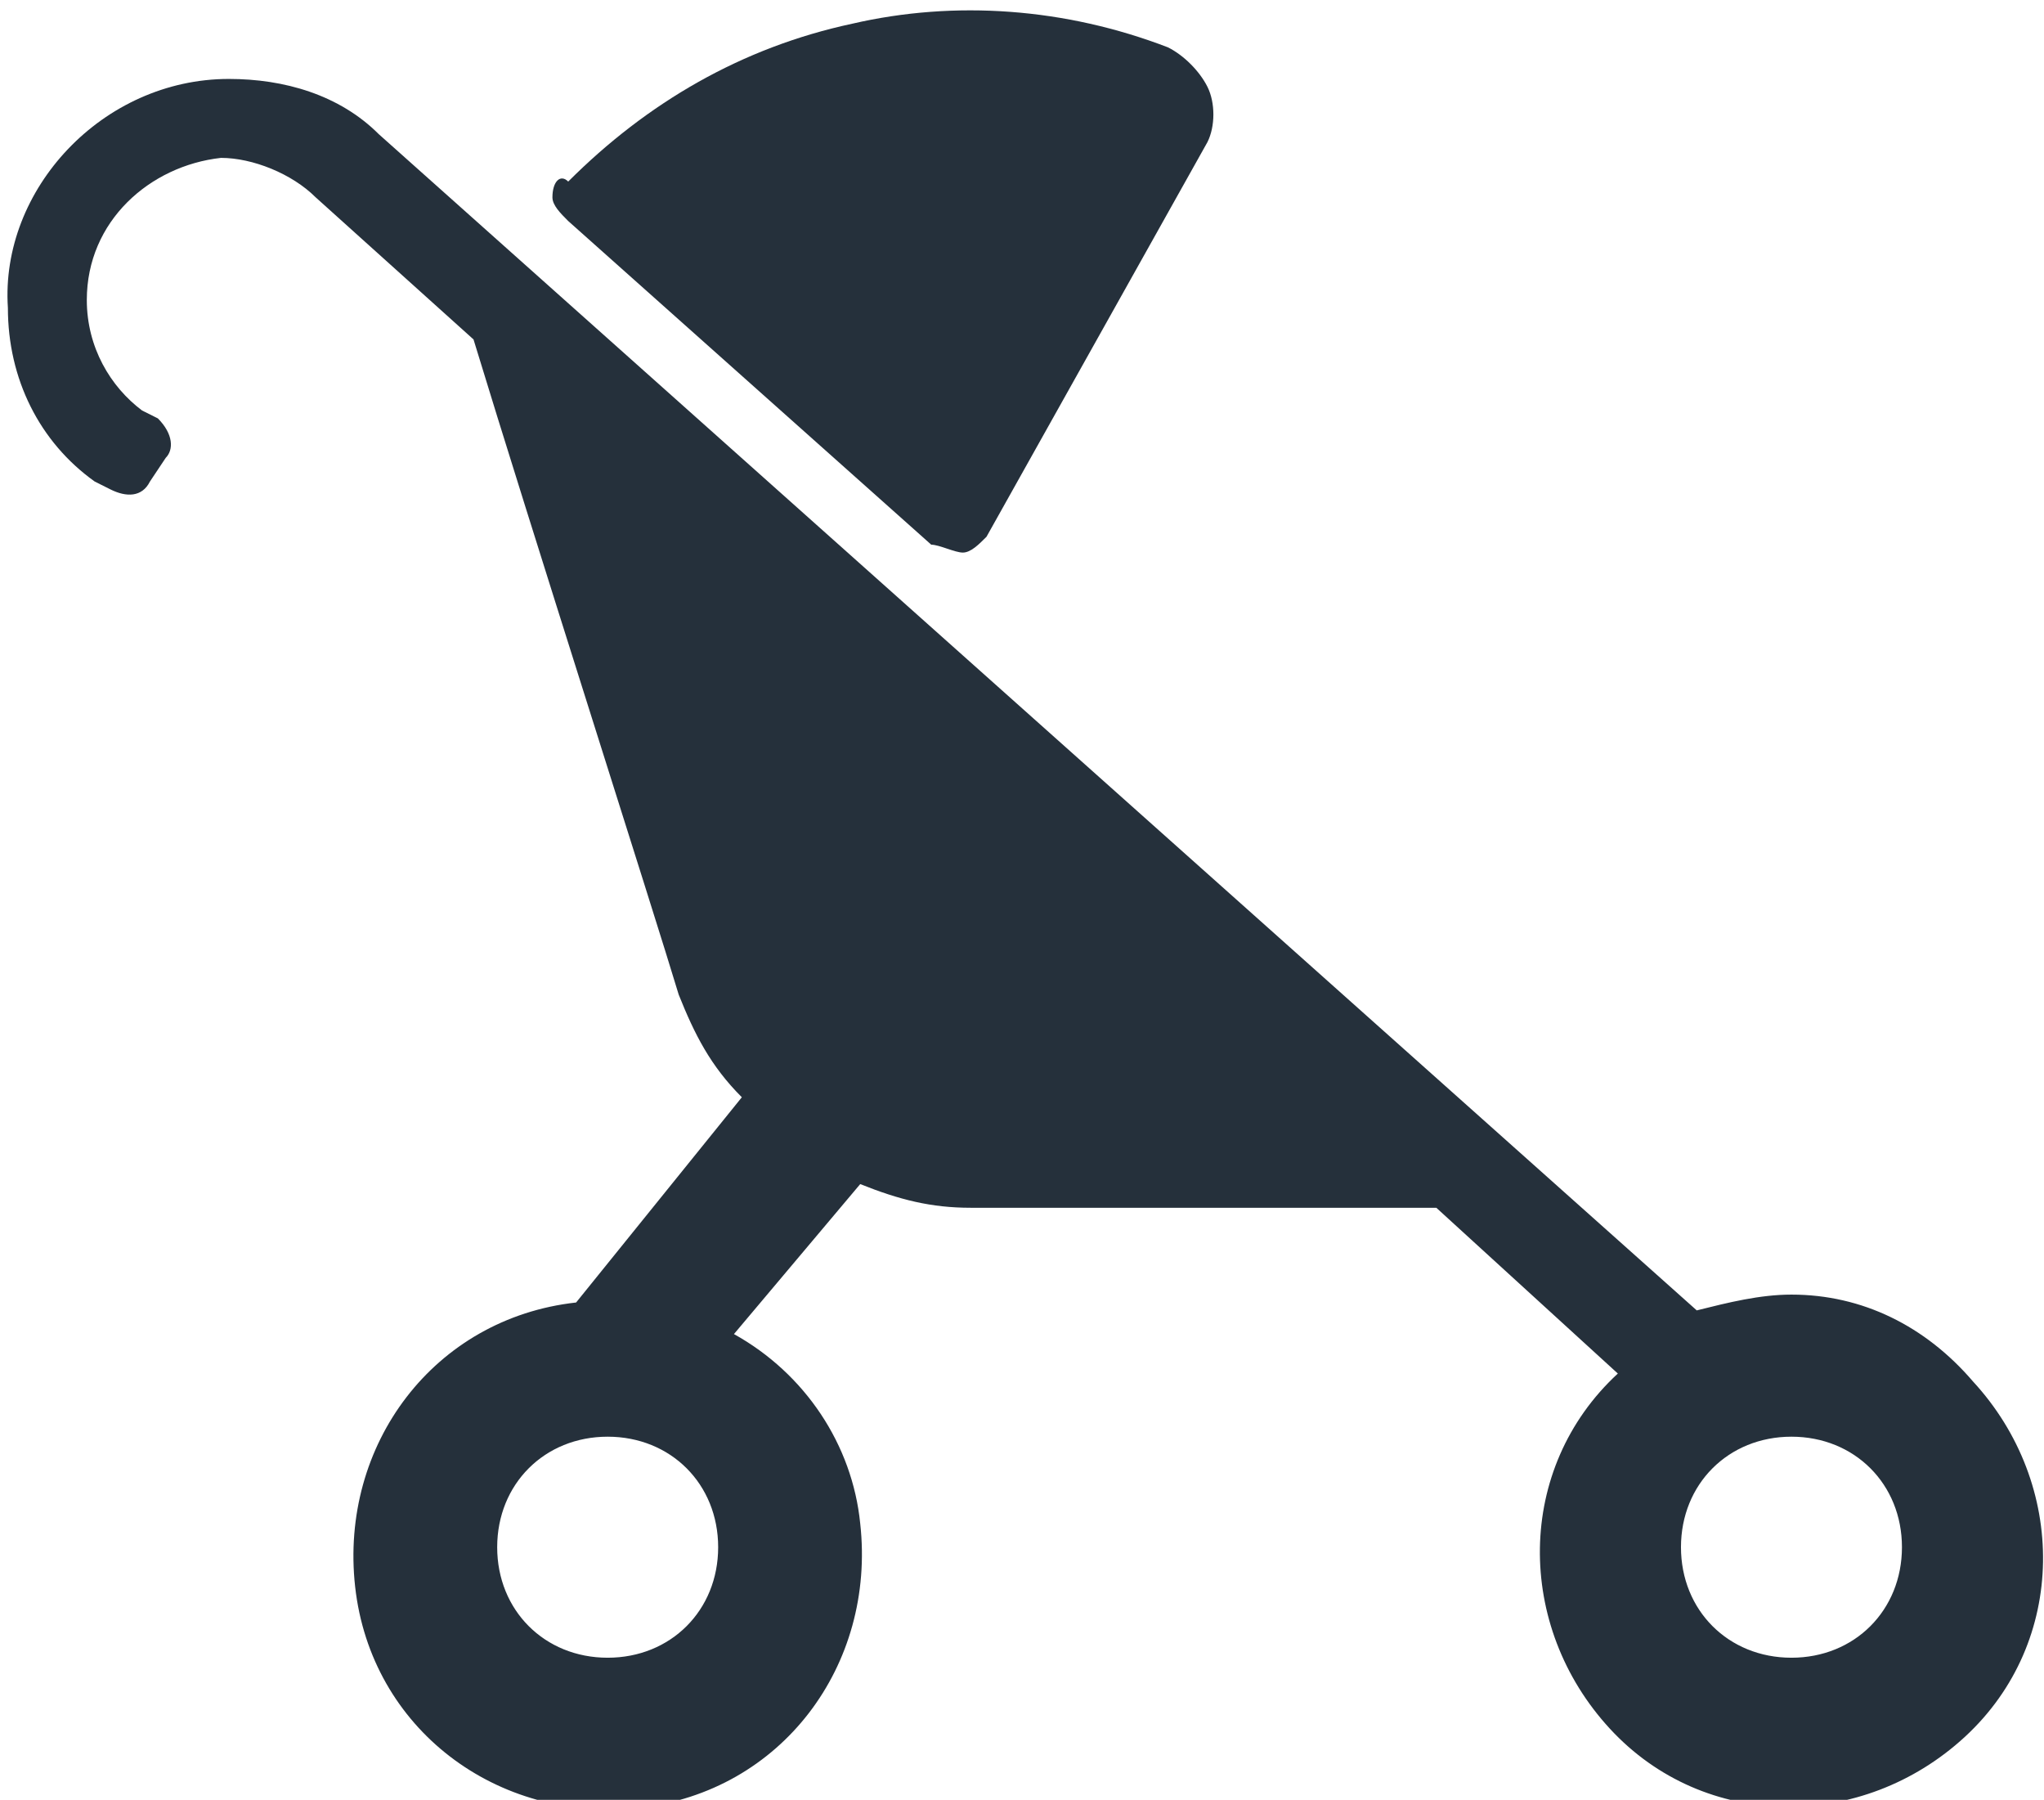 <?xml version="1.0" encoding="utf-8"?>
<!-- Generator: Adobe Illustrator 25.4.1, SVG Export Plug-In . SVG Version: 6.00 Build 0)  -->
<svg version="1.1" id="Layer_1" xmlns="http://www.w3.org/2000/svg" xmlns:xlink="http://www.w3.org/1999/xlink" x="0px" y="0px"
	 viewBox="0 0 25.9 22.8" style="enable-background:new 0 0 25.9 22.8;" xml:space="preserve">
<style type="text/css">
	.st0{fill:#25303B;}
</style>
<g id="Layer_2_1_">
	<g id="Layer_1-2">
		<path class="st0" d="M22.7,16.4c-0.4,0-0.8,0.1-1.2,0.2L4.8,1.7C4.3,1.2,3.6,1,2.9,1C1.3,1,0,2.4,0.1,3.9c0,0.9,0.4,1.7,1.1,2.2
			l0.2,0.1c0.2,0.1,0.4,0.1,0.5-0.1l0.2-0.3C2.2,5.7,2.2,5.5,2,5.3c0,0,0,0,0,0L1.8,5.2C1.4,4.9,1.1,4.4,1.1,3.8
			c0-1,0.8-1.7,1.7-1.8c0.4,0,0.9,0.2,1.2,0.5l2,1.8c0.7,2.3,2.3,7.3,2.6,8.3c0.2,0.5,0.4,0.9,0.8,1.3l-2.1,2.6
			c-1.8,0.2-3,1.8-2.8,3.6c0.2,1.8,1.8,3,3.6,2.8c1.8-0.2,3-1.8,2.8-3.6c-0.1-1-0.7-1.9-1.6-2.4l1.6-1.9c0.5,0.2,0.9,0.3,1.4,0.3
			h5.9l2.3,2.1c-1.3,1.2-1.3,3.2-0.1,4.5c1.2,1.3,3.2,1.3,4.5,0.1c1.3-1.2,1.3-3.2,0.1-4.5C24.4,16.8,23.6,16.4,22.7,16.4L22.7,16.4
			z M7.7,21c-0.8,0-1.4-0.6-1.4-1.4c0-0.8,0.6-1.4,1.4-1.4s1.4,0.6,1.4,1.4l0,0C9.1,20.4,8.5,21,7.7,21z M22.7,21
			c-0.8,0-1.4-0.6-1.4-1.4s0.6-1.4,1.4-1.4s1.4,0.6,1.4,1.4l0,0C24.1,20.4,23.5,21,22.7,21L22.7,21z"/>
		<path class="st0" d="M11.8,6.9C11.9,6.9,12.1,7,12.2,7c0.1,0,0.2-0.1,0.3-0.2l2.8-5c0.1-0.2,0.1-0.5,0-0.7
			c-0.1-0.2-0.3-0.4-0.5-0.5c-1.3-0.5-2.7-0.6-4-0.3c-1.4,0.3-2.6,1-3.6,2C7.1,2.2,7,2.3,7,2.5c0,0.1,0.1,0.2,0.2,0.3L11.8,6.9z"/>
	</g>
</g>
</svg>
